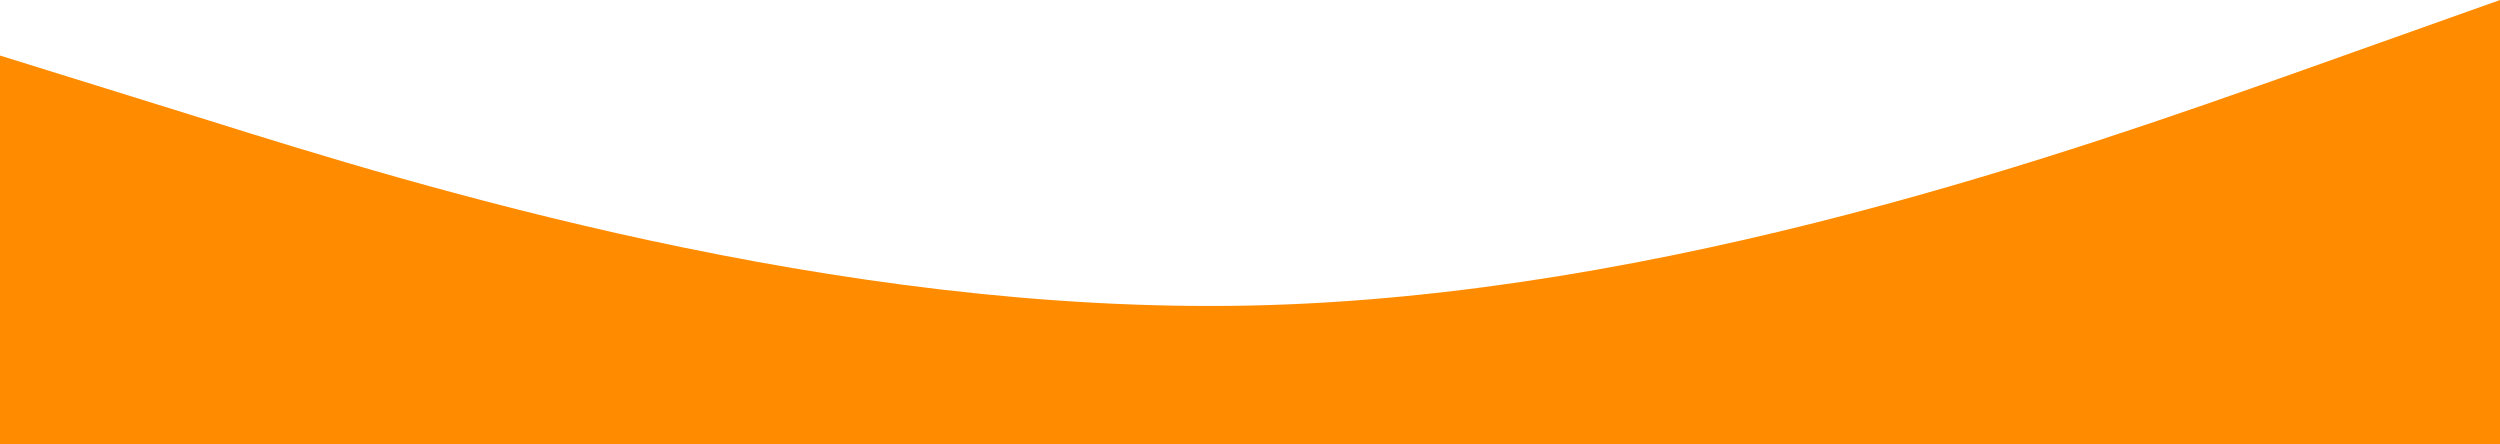 <svg xmlns="http://www.w3.org/2000/svg" width="1440" height="256" viewBox="0 0 1440 256">
  <path id="wave5" d="M0,96l120,37.3C240,171,480,245,720,240s480-91,600-133.3L1440,64V320H0Z" transform="translate(0 -64)" fill="#ff8c00"/>
</svg>
